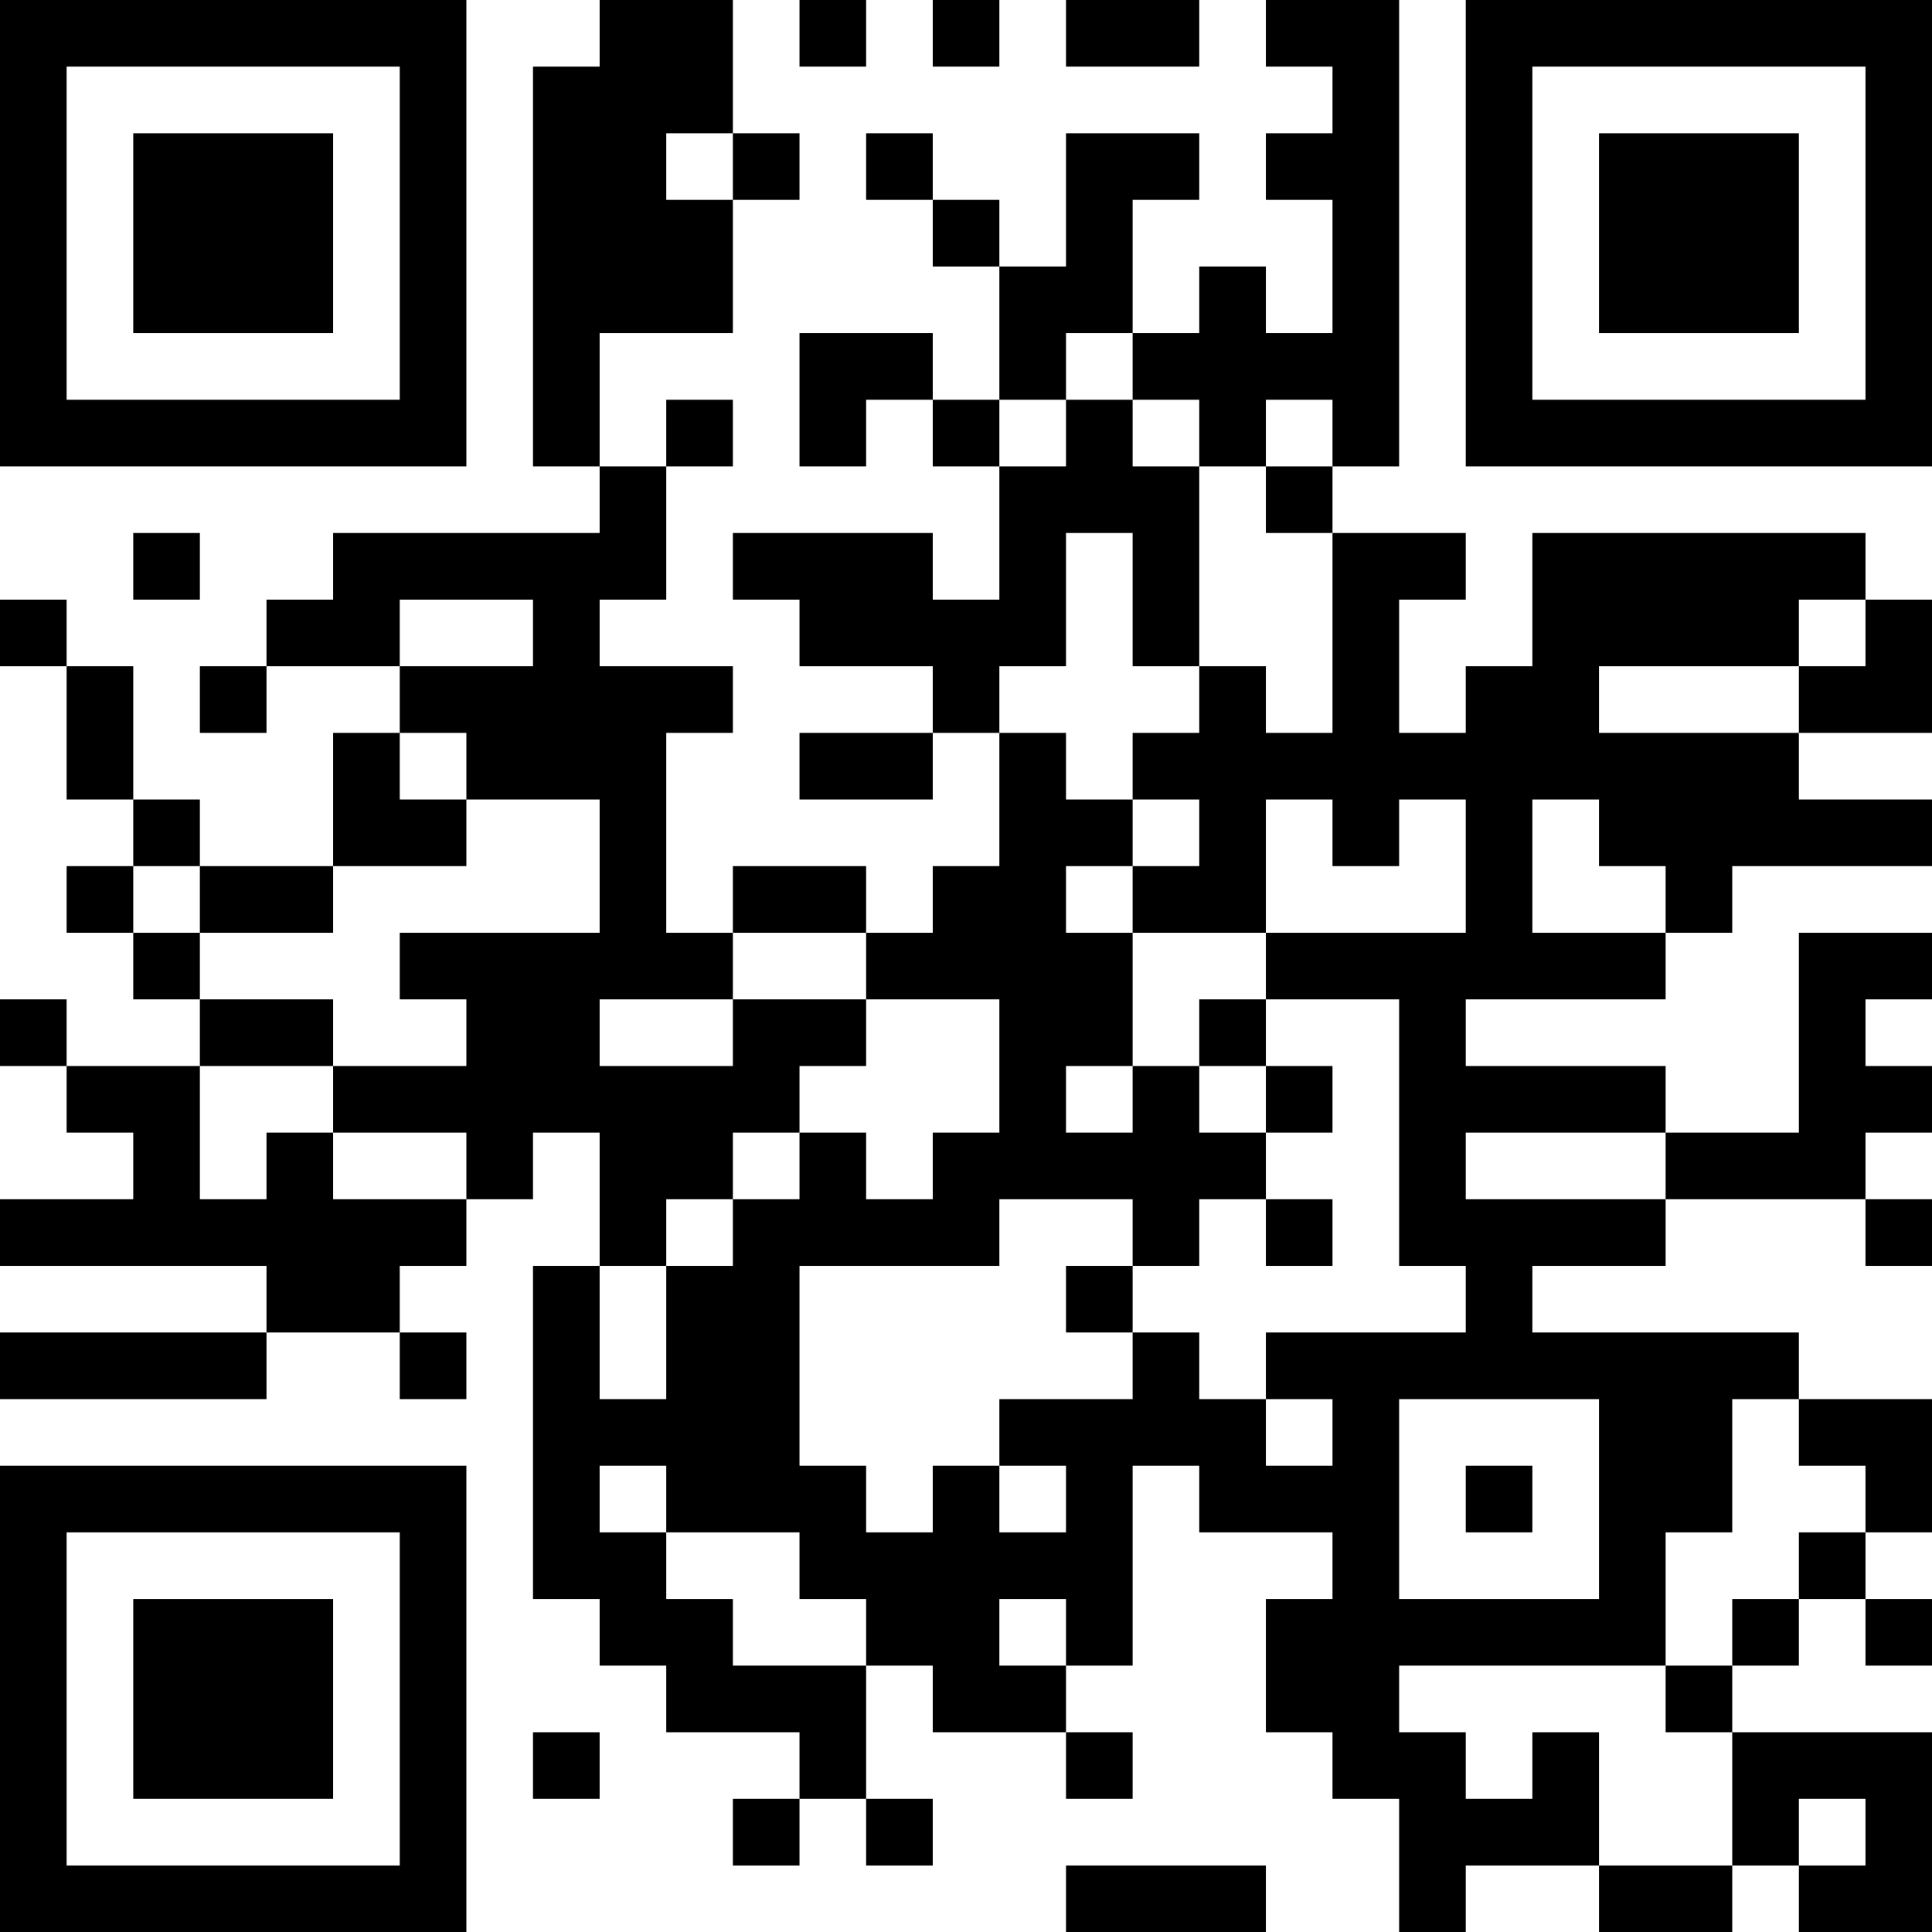 <?xml version="1.0" encoding="UTF-8"?>
<svg xmlns="http://www.w3.org/2000/svg" version="1.1" width="200" height="200" viewBox="0 0 200 200"><rect x="0" y="0" width="200" height="200" fill="#ffffff"/><g transform="scale(6.897)"><g transform="translate(0,0)"><path fill-rule="evenodd" d="M9 0L9 1L8 1L8 7L9 7L9 8L5 8L5 9L4 9L4 10L3 10L3 11L4 11L4 10L6 10L6 11L5 11L5 13L3 13L3 12L2 12L2 10L1 10L1 9L0 9L0 10L1 10L1 12L2 12L2 13L1 13L1 14L2 14L2 15L3 15L3 16L1 16L1 15L0 15L0 16L1 16L1 17L2 17L2 18L0 18L0 19L4 19L4 20L0 20L0 21L4 21L4 20L6 20L6 21L7 21L7 20L6 20L6 19L7 19L7 18L8 18L8 17L9 17L9 19L8 19L8 24L9 24L9 25L10 25L10 26L12 26L12 27L11 27L11 28L12 28L12 27L13 27L13 28L14 28L14 27L13 27L13 25L14 25L14 26L16 26L16 27L17 27L17 26L16 26L16 25L17 25L17 22L18 22L18 23L20 23L20 24L19 24L19 26L20 26L20 27L21 27L21 29L22 29L22 28L24 28L24 29L26 29L26 28L27 28L27 29L29 29L29 26L26 26L26 25L27 25L27 24L28 24L28 25L29 25L29 24L28 24L28 23L29 23L29 21L27 21L27 20L23 20L23 19L25 19L25 18L28 18L28 19L29 19L29 18L28 18L28 17L29 17L29 16L28 16L28 15L29 15L29 14L27 14L27 17L25 17L25 16L22 16L22 15L25 15L25 14L26 14L26 13L29 13L29 12L27 12L27 11L29 11L29 9L28 9L28 8L23 8L23 10L22 10L22 11L21 11L21 9L22 9L22 8L20 8L20 7L21 7L21 0L19 0L19 1L20 1L20 2L19 2L19 3L20 3L20 5L19 5L19 4L18 4L18 5L17 5L17 3L18 3L18 2L16 2L16 4L15 4L15 3L14 3L14 2L13 2L13 3L14 3L14 4L15 4L15 6L14 6L14 5L12 5L12 7L13 7L13 6L14 6L14 7L15 7L15 9L14 9L14 8L11 8L11 9L12 9L12 10L14 10L14 11L12 11L12 12L14 12L14 11L15 11L15 13L14 13L14 14L13 14L13 13L11 13L11 14L10 14L10 11L11 11L11 10L9 10L9 9L10 9L10 7L11 7L11 6L10 6L10 7L9 7L9 5L11 5L11 3L12 3L12 2L11 2L11 0ZM12 0L12 1L13 1L13 0ZM14 0L14 1L15 1L15 0ZM16 0L16 1L18 1L18 0ZM10 2L10 3L11 3L11 2ZM16 5L16 6L15 6L15 7L16 7L16 6L17 6L17 7L18 7L18 10L17 10L17 8L16 8L16 10L15 10L15 11L16 11L16 12L17 12L17 13L16 13L16 14L17 14L17 16L16 16L16 17L17 17L17 16L18 16L18 17L19 17L19 18L18 18L18 19L17 19L17 18L15 18L15 19L12 19L12 22L13 22L13 23L14 23L14 22L15 22L15 23L16 23L16 22L15 22L15 21L17 21L17 20L18 20L18 21L19 21L19 22L20 22L20 21L19 21L19 20L22 20L22 19L21 19L21 15L19 15L19 14L22 14L22 12L21 12L21 13L20 13L20 12L19 12L19 14L17 14L17 13L18 13L18 12L17 12L17 11L18 11L18 10L19 10L19 11L20 11L20 8L19 8L19 7L20 7L20 6L19 6L19 7L18 7L18 6L17 6L17 5ZM2 8L2 9L3 9L3 8ZM6 9L6 10L8 10L8 9ZM27 9L27 10L24 10L24 11L27 11L27 10L28 10L28 9ZM6 11L6 12L7 12L7 13L5 13L5 14L3 14L3 13L2 13L2 14L3 14L3 15L5 15L5 16L3 16L3 18L4 18L4 17L5 17L5 18L7 18L7 17L5 17L5 16L7 16L7 15L6 15L6 14L9 14L9 12L7 12L7 11ZM23 12L23 14L25 14L25 13L24 13L24 12ZM11 14L11 15L9 15L9 16L11 16L11 15L13 15L13 16L12 16L12 17L11 17L11 18L10 18L10 19L9 19L9 21L10 21L10 19L11 19L11 18L12 18L12 17L13 17L13 18L14 18L14 17L15 17L15 15L13 15L13 14ZM18 15L18 16L19 16L19 17L20 17L20 16L19 16L19 15ZM22 17L22 18L25 18L25 17ZM19 18L19 19L20 19L20 18ZM16 19L16 20L17 20L17 19ZM21 21L21 24L24 24L24 21ZM26 21L26 23L25 23L25 25L21 25L21 26L22 26L22 27L23 27L23 26L24 26L24 28L26 28L26 26L25 26L25 25L26 25L26 24L27 24L27 23L28 23L28 22L27 22L27 21ZM9 22L9 23L10 23L10 24L11 24L11 25L13 25L13 24L12 24L12 23L10 23L10 22ZM22 22L22 23L23 23L23 22ZM15 24L15 25L16 25L16 24ZM8 26L8 27L9 27L9 26ZM27 27L27 28L28 28L28 27ZM16 28L16 29L19 29L19 28ZM0 0L0 7L7 7L7 0ZM1 1L1 6L6 6L6 1ZM2 2L2 5L5 5L5 2ZM22 0L22 7L29 7L29 0ZM23 1L23 6L28 6L28 1ZM24 2L24 5L27 5L27 2ZM0 22L0 29L7 29L7 22ZM1 23L1 28L6 28L6 23ZM2 24L2 27L5 27L5 24Z" fill="#000000"/></g></g></svg>
